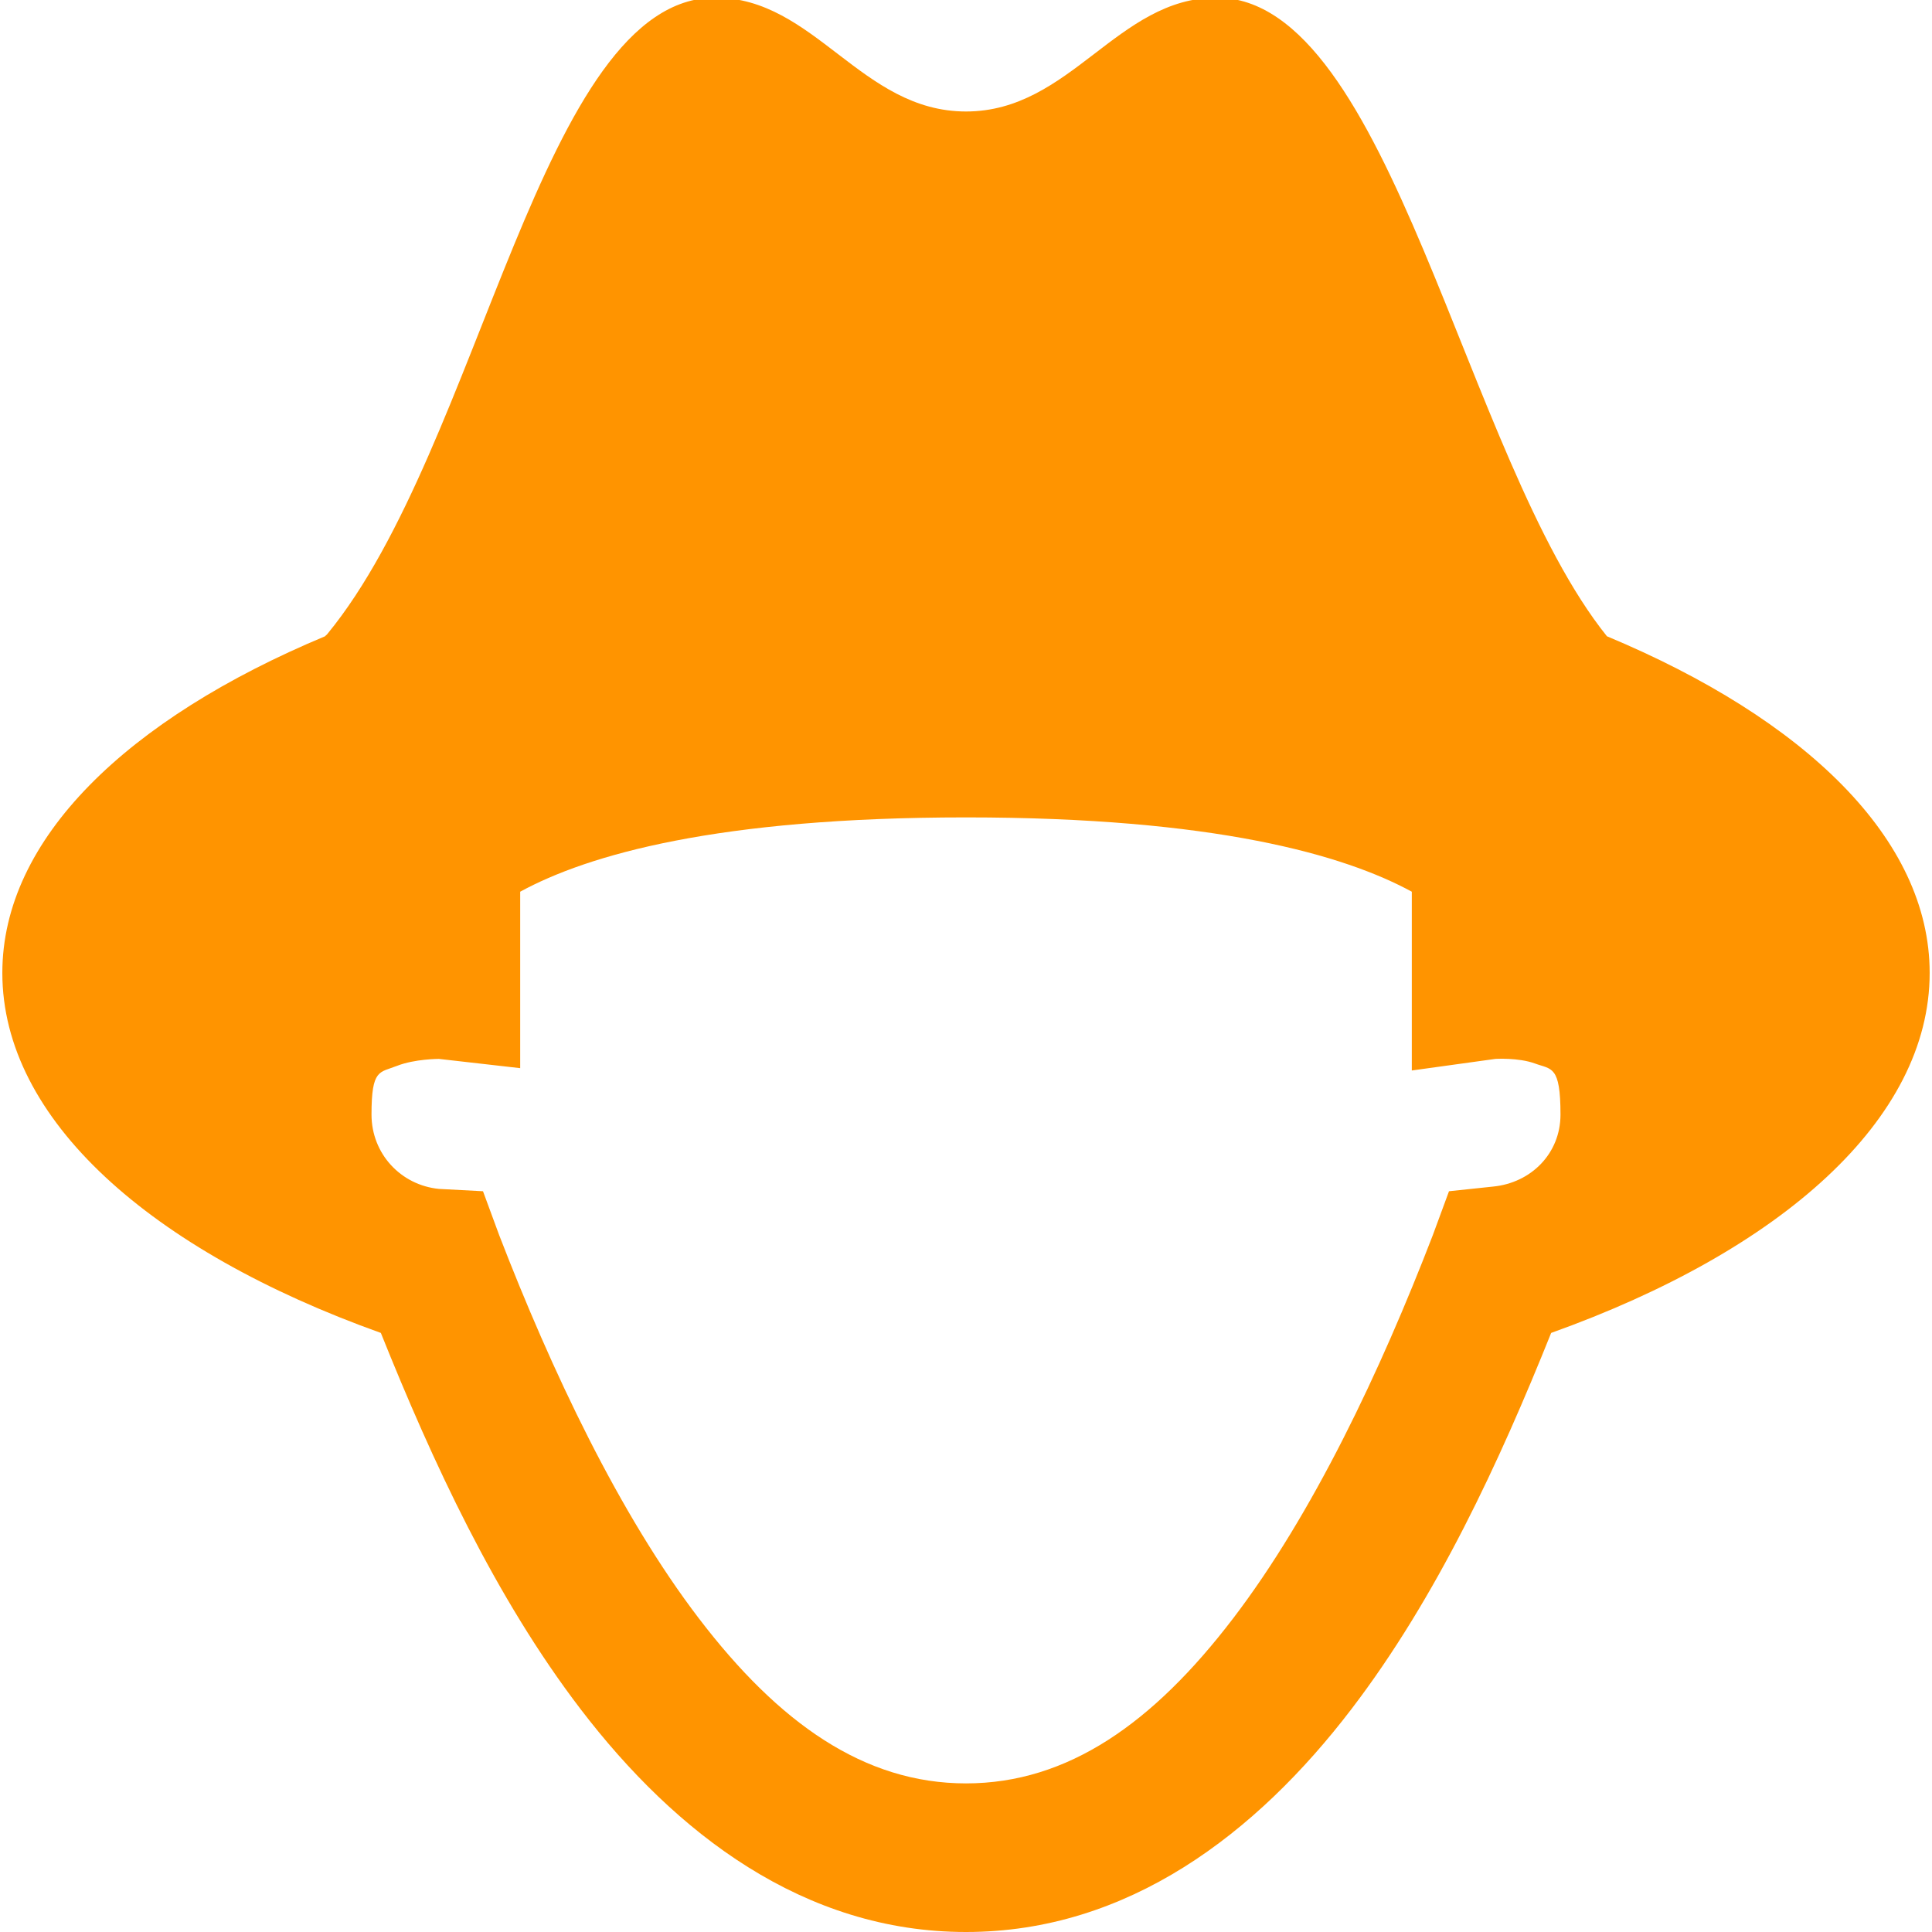 <svg width="24" height="24" viewBox="0 0 24 24" fill="none" xmlns="http://www.w3.org/2000/svg">
<g clip-path="url(#clip0_450_125048)">
<path d="M8.885 -0.029C6.721 -0.029 5.982 5.546 4.067 7.875C4.06 7.886 4.046 7.893 4.038 7.904C1.579 8.931 0.029 10.421 0.029 12.086C0.029 13.904 1.868 15.534 4.731 16.558C5.373 18.159 6.151 19.843 7.212 21.231C8.394 22.778 9.988 24 12 24C14.012 24 15.606 22.778 16.788 21.231C17.849 19.843 18.627 18.159 19.269 16.558C22.132 15.534 23.971 13.904 23.971 12.086C23.971 10.421 22.421 8.931 19.962 7.904C18.191 5.701 17.279 -0.029 15.115 -0.029C13.879 -0.029 13.302 1.385 12 1.385C10.698 1.385 10.121 -0.029 8.885 -0.029ZM12 10.154C15.09 10.154 16.695 10.619 17.538 11.077V13.298L18.577 13.154C18.577 13.154 18.862 13.136 19.067 13.211C19.273 13.287 19.385 13.233 19.385 13.846C19.385 14.329 19.02 14.694 18.548 14.74L18 14.798L17.798 15.346C17.149 17.03 16.309 18.808 15.317 20.106C14.326 21.404 13.266 22.154 12 22.154C10.734 22.154 9.674 21.404 8.683 20.106C7.691 18.808 6.851 17.026 6.202 15.346L6 14.798L5.452 14.769C4.98 14.722 4.615 14.333 4.615 13.846C4.615 13.276 4.713 13.327 4.933 13.24C5.153 13.154 5.452 13.154 5.452 13.154L6.462 13.269V11.077C7.302 10.619 8.91 10.154 12 10.154Z" fill="#FF9400"/>
</g>
<defs>
<clipPath id="clip0_450_125048">
<rect width="24" height="24" fill="white"/>
</clipPath>
</defs>
</svg>
